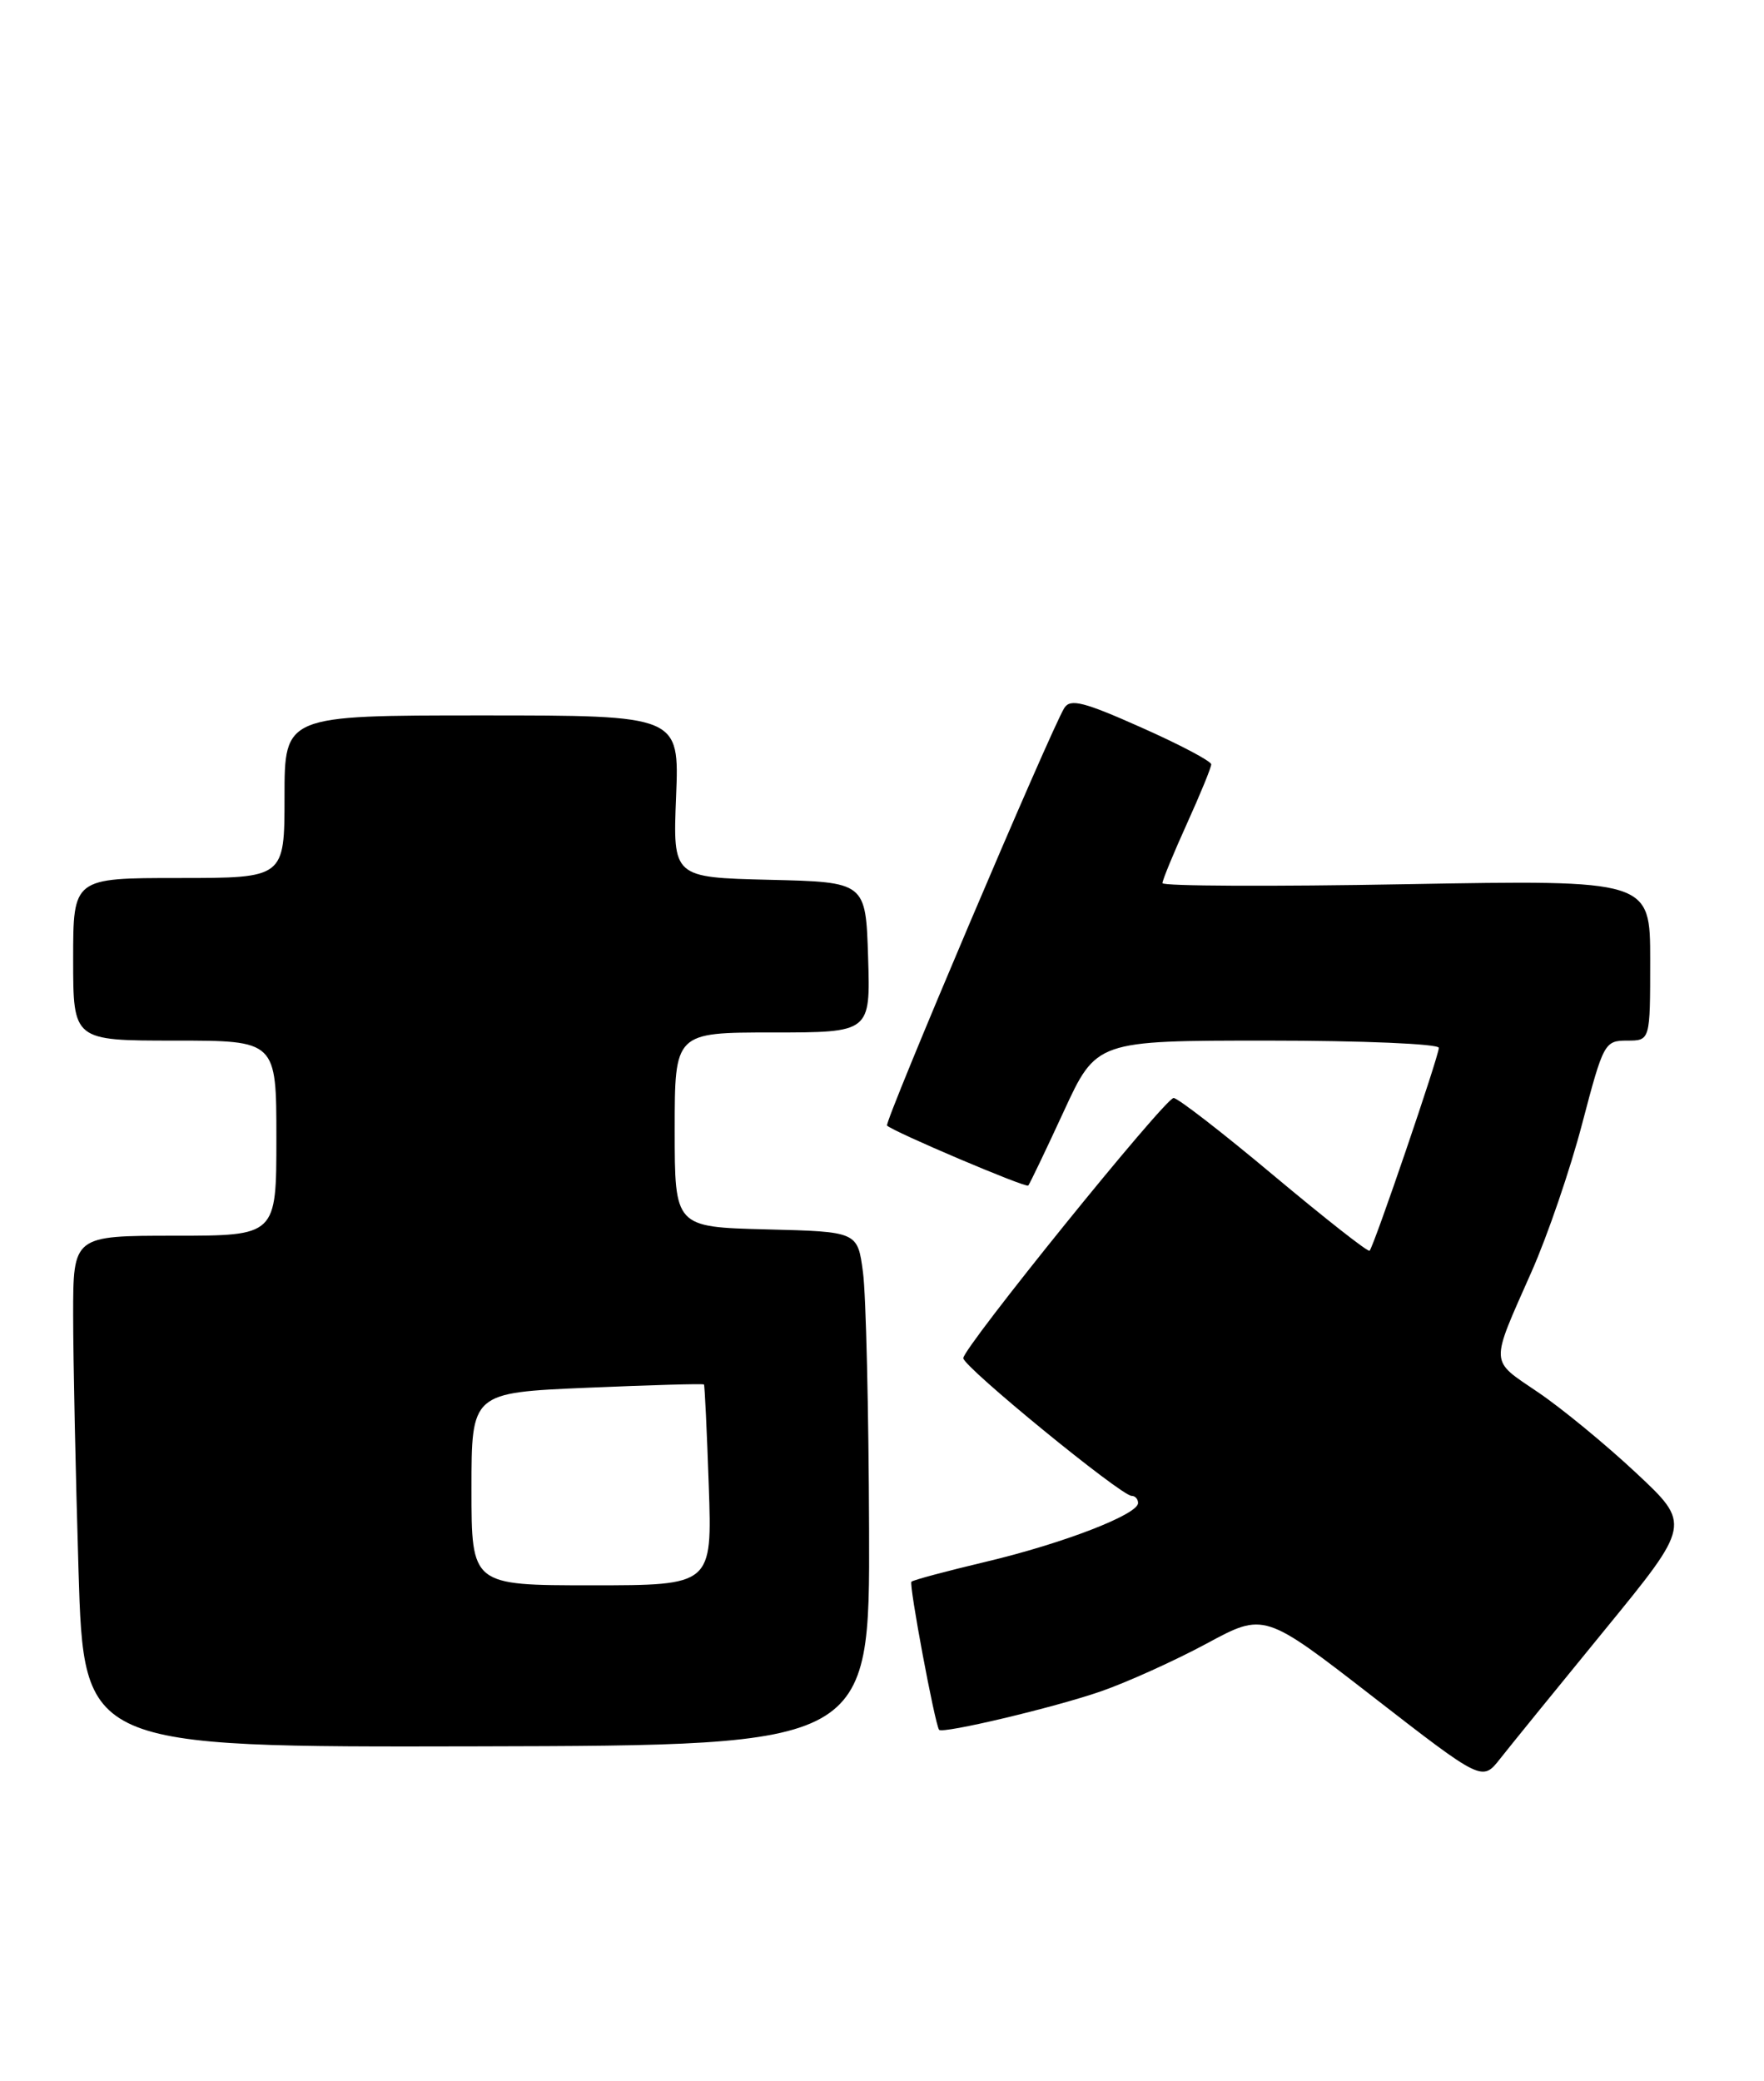 <?xml version="1.0" encoding="UTF-8" standalone="no"?>
<!DOCTYPE svg PUBLIC "-//W3C//DTD SVG 1.1//EN" "http://www.w3.org/Graphics/SVG/1.1/DTD/svg11.dtd" >
<svg xmlns="http://www.w3.org/2000/svg" xmlns:xlink="http://www.w3.org/1999/xlink" version="1.1" viewBox="0 0 217 256">
 <g >
 <path fill="currentColor"
d=" M 197.40 200.50 C 208.03 187.50 208.03 187.50 201.26 181.17 C 197.54 177.69 192.11 173.22 189.18 171.24 C 183.21 167.18 183.26 168.07 188.40 156.44 C 190.37 152.01 193.18 143.79 194.64 138.19 C 197.24 128.29 197.39 128.00 200.16 128.00 C 203.00 128.00 203.00 128.00 203.00 118.11 C 203.00 108.23 203.00 108.23 173.00 108.76 C 156.50 109.06 143.00 109.00 143.00 108.63 C 143.00 108.26 144.35 104.98 146.00 101.34 C 147.65 97.70 149.00 94.41 149.00 94.02 C 149.00 93.63 145.14 91.59 140.41 89.49 C 133.33 86.33 131.67 85.91 130.93 87.08 C 129.26 89.75 108.74 138.07 109.12 138.45 C 109.90 139.22 126.19 146.14 126.49 145.83 C 126.66 145.65 128.62 141.56 130.84 136.75 C 134.87 128.00 134.87 128.00 155.94 128.00 C 167.56 128.00 177.00 128.40 177.00 128.89 C 177.00 129.90 169.01 153.31 168.48 153.85 C 168.29 154.04 162.99 149.87 156.69 144.60 C 150.39 139.32 144.85 135.03 144.37 135.06 C 143.26 135.13 118.50 165.76 118.50 167.06 C 118.50 168.12 137.91 184.00 139.21 184.00 C 139.64 184.00 140.00 184.39 140.00 184.88 C 140.00 186.29 130.78 189.85 121.30 192.10 C 116.46 193.25 112.33 194.35 112.12 194.56 C 111.79 194.88 114.99 212.00 115.52 212.77 C 115.89 213.31 129.68 210.04 135.42 208.05 C 138.67 206.92 144.53 204.27 148.43 202.17 C 155.52 198.34 155.52 198.34 168.93 208.74 C 182.34 219.14 182.34 219.14 184.55 216.32 C 185.77 214.77 191.55 207.65 197.40 200.50 Z  M 106.91 188.10 C 106.86 173.47 106.53 159.25 106.16 156.50 C 105.50 151.50 105.50 151.50 94.25 151.22 C 83.00 150.93 83.00 150.93 83.00 138.97 C 83.00 127.00 83.00 127.00 95.04 127.00 C 107.08 127.00 107.08 127.00 106.79 117.75 C 106.50 108.50 106.50 108.50 94.64 108.22 C 82.77 107.93 82.77 107.93 83.17 97.97 C 83.57 88.00 83.57 88.00 59.29 88.00 C 35.00 88.00 35.00 88.00 35.00 98.00 C 35.00 108.00 35.00 108.00 22.00 108.00 C 9.00 108.00 9.00 108.00 9.00 118.00 C 9.00 128.00 9.00 128.00 21.50 128.00 C 34.00 128.00 34.00 128.00 34.00 140.00 C 34.00 152.00 34.00 152.00 21.50 152.00 C 9.00 152.00 9.00 152.00 9.00 161.75 C 9.00 167.11 9.30 181.27 9.66 193.21 C 10.32 214.92 10.32 214.92 58.66 214.81 C 107.00 214.70 107.00 214.70 106.91 188.10 Z  M 58.00 183.15 C 58.00 171.31 58.00 171.31 72.21 170.70 C 80.03 170.37 86.50 170.18 86.60 170.30 C 86.69 170.41 86.96 176.01 87.19 182.75 C 87.61 195.00 87.61 195.00 72.80 195.00 C 58.00 195.00 58.00 195.00 58.00 183.15 Z "/>
</g>
</svg>